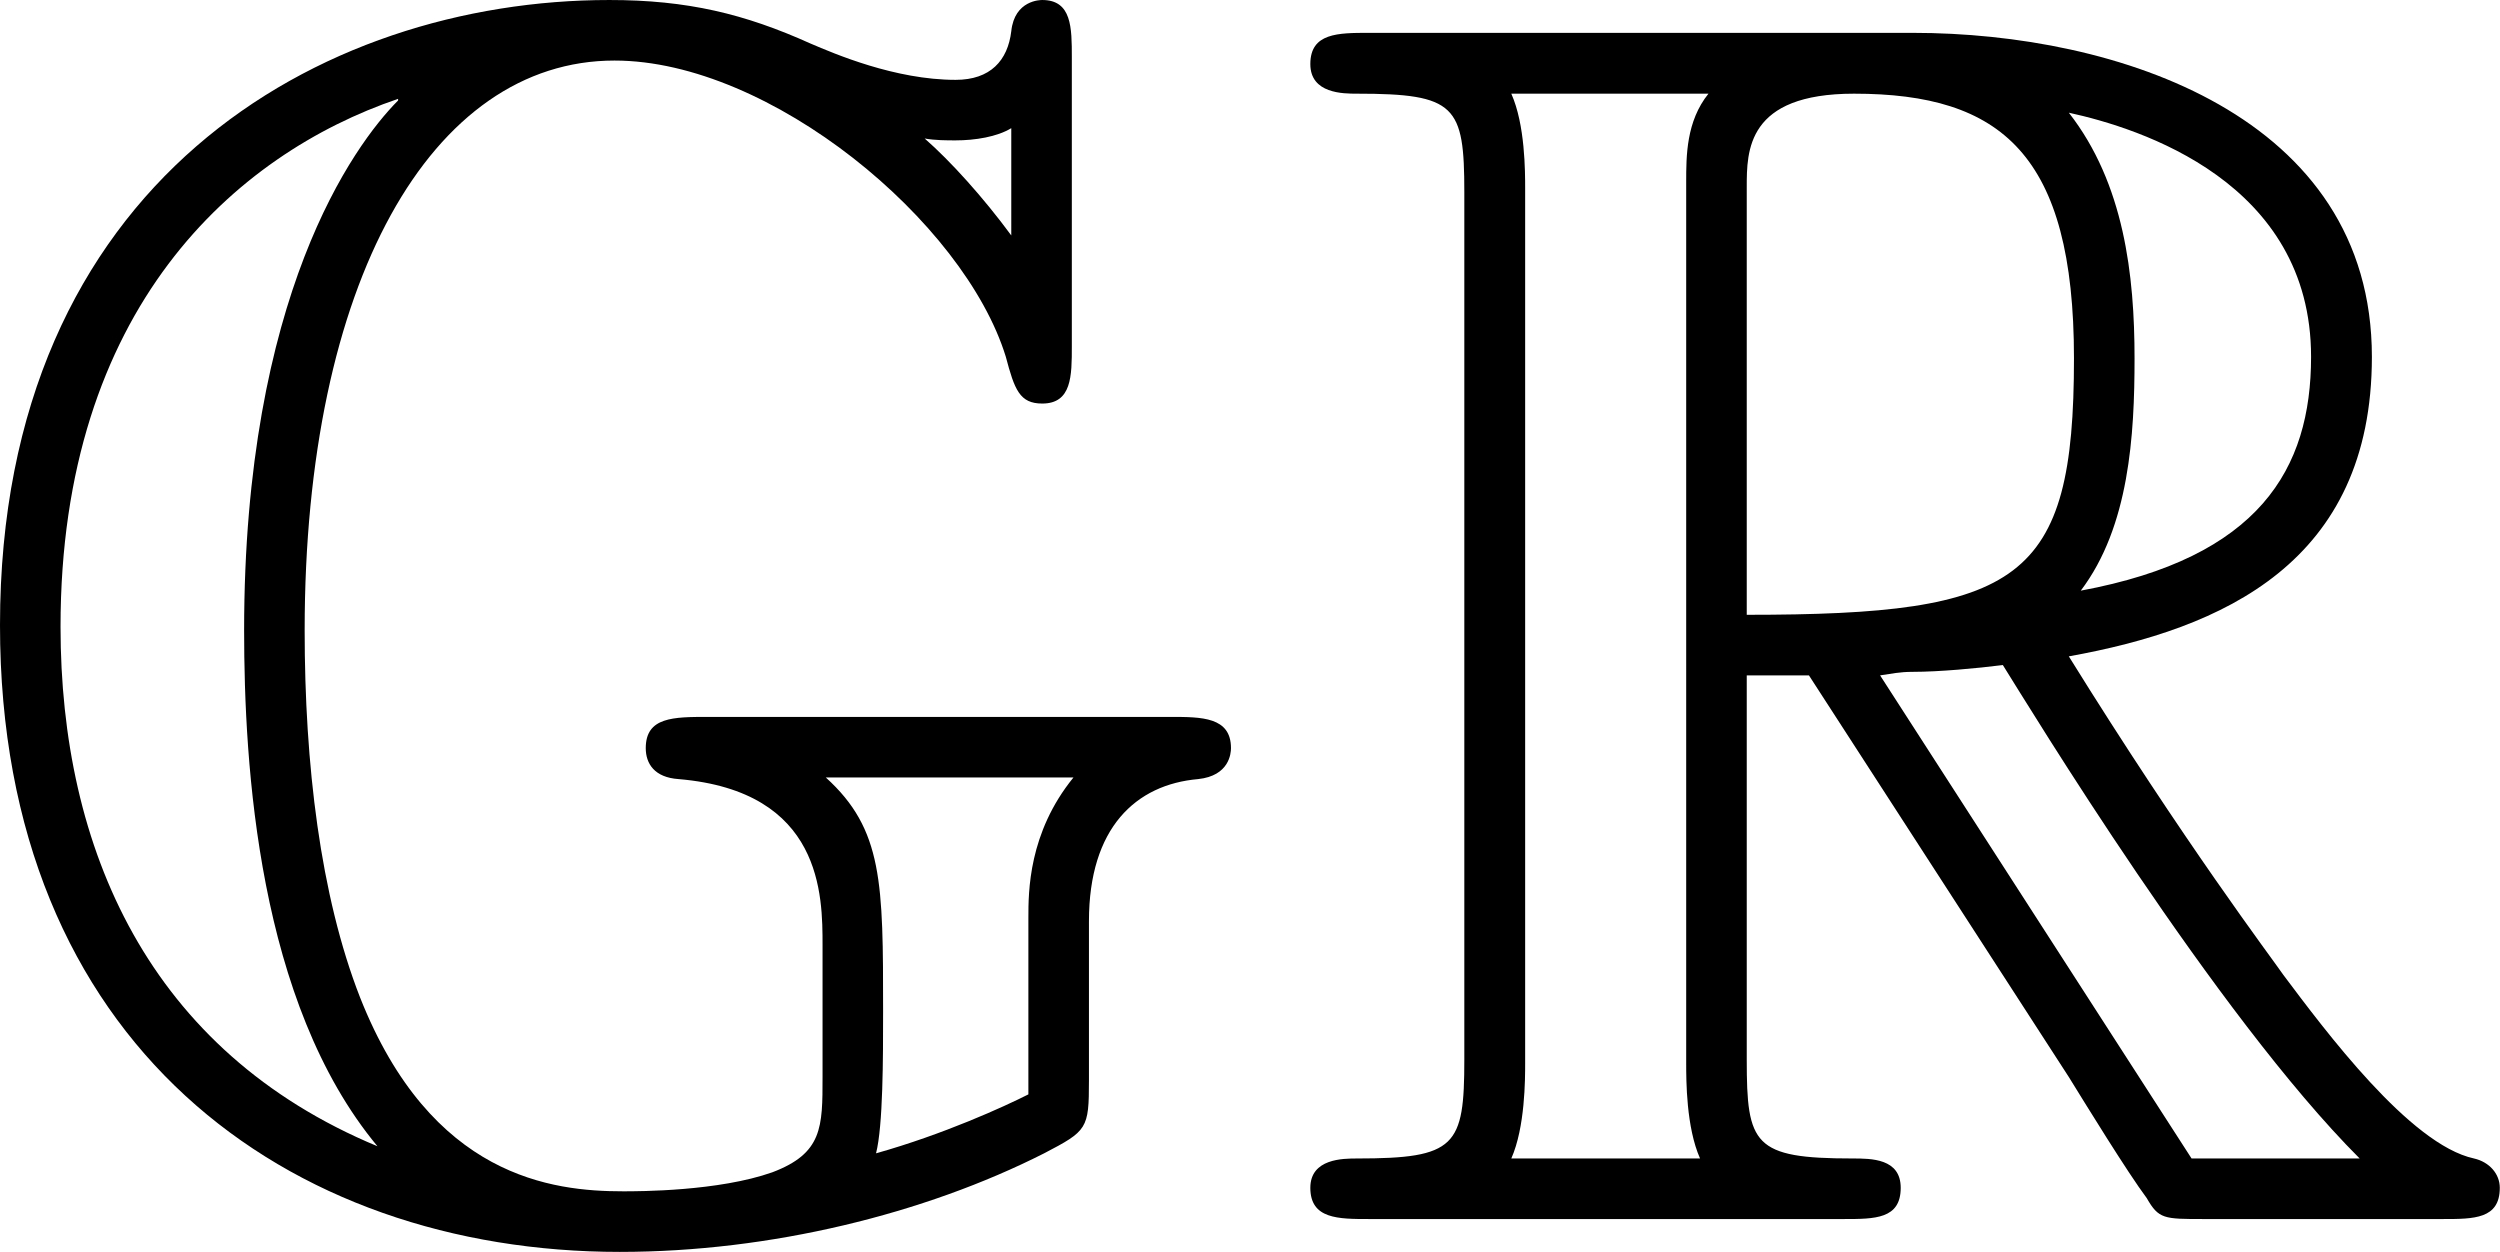 <?xml version="1.0" encoding="UTF-8" standalone="no"?>
<!-- Created with Inkscape (http://www.inkscape.org/) -->

<svg
   width="508.886"
   height="254.849"
   viewBox="0 0 508.886 254.849"
   version="1.1"
   id="svg1"
   xmlns:inkscape="http://www.inkscape.org/namespaces/inkscape"
   xmlns:sodipodi="http://sodipodi.sourceforge.net/DTD/sodipodi-0.dtd"
   xmlns="http://www.w3.org/2000/svg"
   xmlns:svg="http://www.w3.org/2000/svg">
  <sodipodi:namedview
     id="namedview1"
     pagecolor="#ffffff"
     bordercolor="#111111"
     borderopacity="1"
     inkscape:showpageshadow="0"
     inkscape:pageopacity="0"
     inkscape:pagecheckerboard="1"
     inkscape:deskcolor="#d1d1d1"
     inkscape:document-units="px"
     inkscape:zoom="1.5878906"
     inkscape:cx="256"
     inkscape:cy="256"
     inkscape:window-width="2560"
     inkscape:window-height="1009"
     inkscape:window-x="-8"
     inkscape:window-y="-8"
     inkscape:window-maximized="1"
     inkscape:current-layer="layer1" />
  <defs
     id="defs1">
    <clipPath
       id="clipPath2837">
      <path
         clip-rule="nonzero"
         d="M 5,0 H 150 V 72.617 H 5 Z m 0,0"
         id="path5406" />
    </clipPath>
  </defs>
  <g
     inkscape:label="Camada 1"
     inkscape:groupmode="layer"
     id="layer1"
     transform="translate(-1.557,-128.576)">
    <g
       inkscape:label=""
       transform="matrix(2.654,0,0,2.654,1.557,128.576)"
       id="g1">
      <g
         clip-path="url(#clipPath2837)"
         id="g5"
         transform="matrix(1.333,0,0,1.333,-7.574,-0.645)">
        <g
           fill="#000000"
           fill-opacity="1"
           id="g4">
          <g
             id="use3"
             transform="translate(1.993,70.624)">
            <path
               d="m 65.453,-25.406 c -2.594,3.188 -2.594,6.578 -2.594,8.078 v 10.156 C 61.469,-6.469 57.984,-4.875 54.094,-3.781 54.5,-5.375 54.5,-9.266 54.5,-11.953 c 0,-7.375 0,-10.469 -3.297,-13.453 z M 39.359,1.891 c 8.656,0 17.531,-2.188 24.406,-5.672 C 66.25,-5.078 66.344,-5.188 66.344,-7.969 v -9.172 c 0,-5.375 2.703,-7.859 6.281,-8.172 1.797,-0.188 1.891,-1.484 1.891,-1.781 0,-1.797 -1.688,-1.797 -3.484,-1.797 H 44.438 c -2,0 -3.594,0 -3.594,1.797 0,0.891 0.5,1.688 1.891,1.781 8.281,0.703 8.281,6.688 8.281,9.578 v 7.562 c 0,2.891 0,4.391 -2.891,5.484 -3.094,1.094 -7.672,1.094 -8.578,1.094 C 35.469,-1.594 28.5,-2.391 24.406,-12.75 c -2.297,-5.875 -3.188,-13.453 -3.188,-21.125 0,-20.016 7.281,-32.781 17.828,-32.781 8.969,0 20.125,9.266 22.516,17.047 0.5,1.891 0.797,2.688 2.094,2.688 1.703,0 1.703,-1.594 1.703,-3.297 v -16.625 c 0,-1.703 0,-3.297 -1.703,-3.297 -0.094,0 -1.594,0 -1.781,1.797 -0.203,1.688 -1.203,2.797 -3.203,2.797 -3.484,0 -6.969,-1.5 -8.359,-2.094 -3.781,-1.703 -7.078,-2.5 -11.562,-2.5 -16.641,0 -35.062,10.469 -35.062,35.969 0,24.109 16.531,36.062 35.672,36.062 z M 61.875,-56.594 c -1.609,-2.188 -3.5,-4.281 -4.984,-5.578 0.594,0.109 1.297,0.109 1.781,0.109 1.109,0 2.391,-0.203 3.203,-0.703 z M 25.406,-4.188 C 12.25,-9.656 7.172,-21.312 7.172,-34.078 c 0,-18.328 10.062,-27.188 19.422,-30.375 v 0.094 c -2.578,2.594 -8.859,11.266 -8.859,30.484 0,7.766 0.797,21.422 7.672,29.688 z m 0,0"
               id="path5" />
          </g>
          <g
             id="use4"
             transform="translate(79.482,70.624)">
            <path
               d="m 26.703,-31.281 h 3.578 l 14.953,23.109 c 0.984,1.594 3.375,5.484 4.484,6.969 C 50.406,0 50.703,0 53,0 h 13.75 c 1.797,0 3.281,0 3.281,-1.797 0,-0.797 -0.594,-1.484 -1.484,-1.688 -3.688,-0.797 -8.578,-7.375 -10.969,-10.562 -0.688,-1 -5.672,-7.578 -12.344,-18.328 8.859,-1.594 17.438,-5.391 17.438,-17.234 0,-13.859 -14.656,-18.641 -26.406,-18.641 H 4.984 c -1.797,0 -3.391,0 -3.391,1.797 0,1.703 1.891,1.703 2.688,1.703 5.688,0 6.172,0.688 6.172,5.672 v 49.906 c 0,4.984 -0.484,5.688 -6.172,5.688 -0.797,0 -2.688,0 -2.688,1.688 C 1.594,0 3.188,0 4.984,0 H 32.281 c 1.797,0 3.281,0 3.281,-1.797 0,-1.688 -1.688,-1.688 -2.781,-1.688 -5.688,0 -6.078,-0.797 -6.078,-5.688 z m 19.219,-4.875 c 2.797,-3.688 3.094,-8.969 3.094,-13.359 0,-4.781 -0.594,-10.062 -3.781,-14.141 4.078,0.891 13.938,3.984 13.938,14.047 0,6.469 -2.984,11.547 -13.25,13.453 z M 26.703,-59.375 c 0,-2.094 0,-5.375 6.172,-5.375 8.469,0 12.656,3.484 12.656,15.234 0,12.859 -3.094,14.75 -18.828,14.75 z M 13.156,-3.484 C 13.953,-5.281 13.953,-8.062 13.953,-8.969 v -50.312 c 0,-0.984 0,-3.688 -0.797,-5.469 H 24.5 c -1.281,1.594 -1.281,3.578 -1.281,5.078 V -8.969 c 0,1 0,3.688 0.797,5.484 z M 34.375,-31.281 c 0.688,-0.094 1.094,-0.203 1.891,-0.203 1.5,0 3.688,-0.203 5.172,-0.391 1.5,2.391 12.266,20.125 20.531,28.391 h -9.672 z m 0,0"
               id="path6" />
          </g>
        </g>
      </g>
    </g>
  </g>
</svg>
